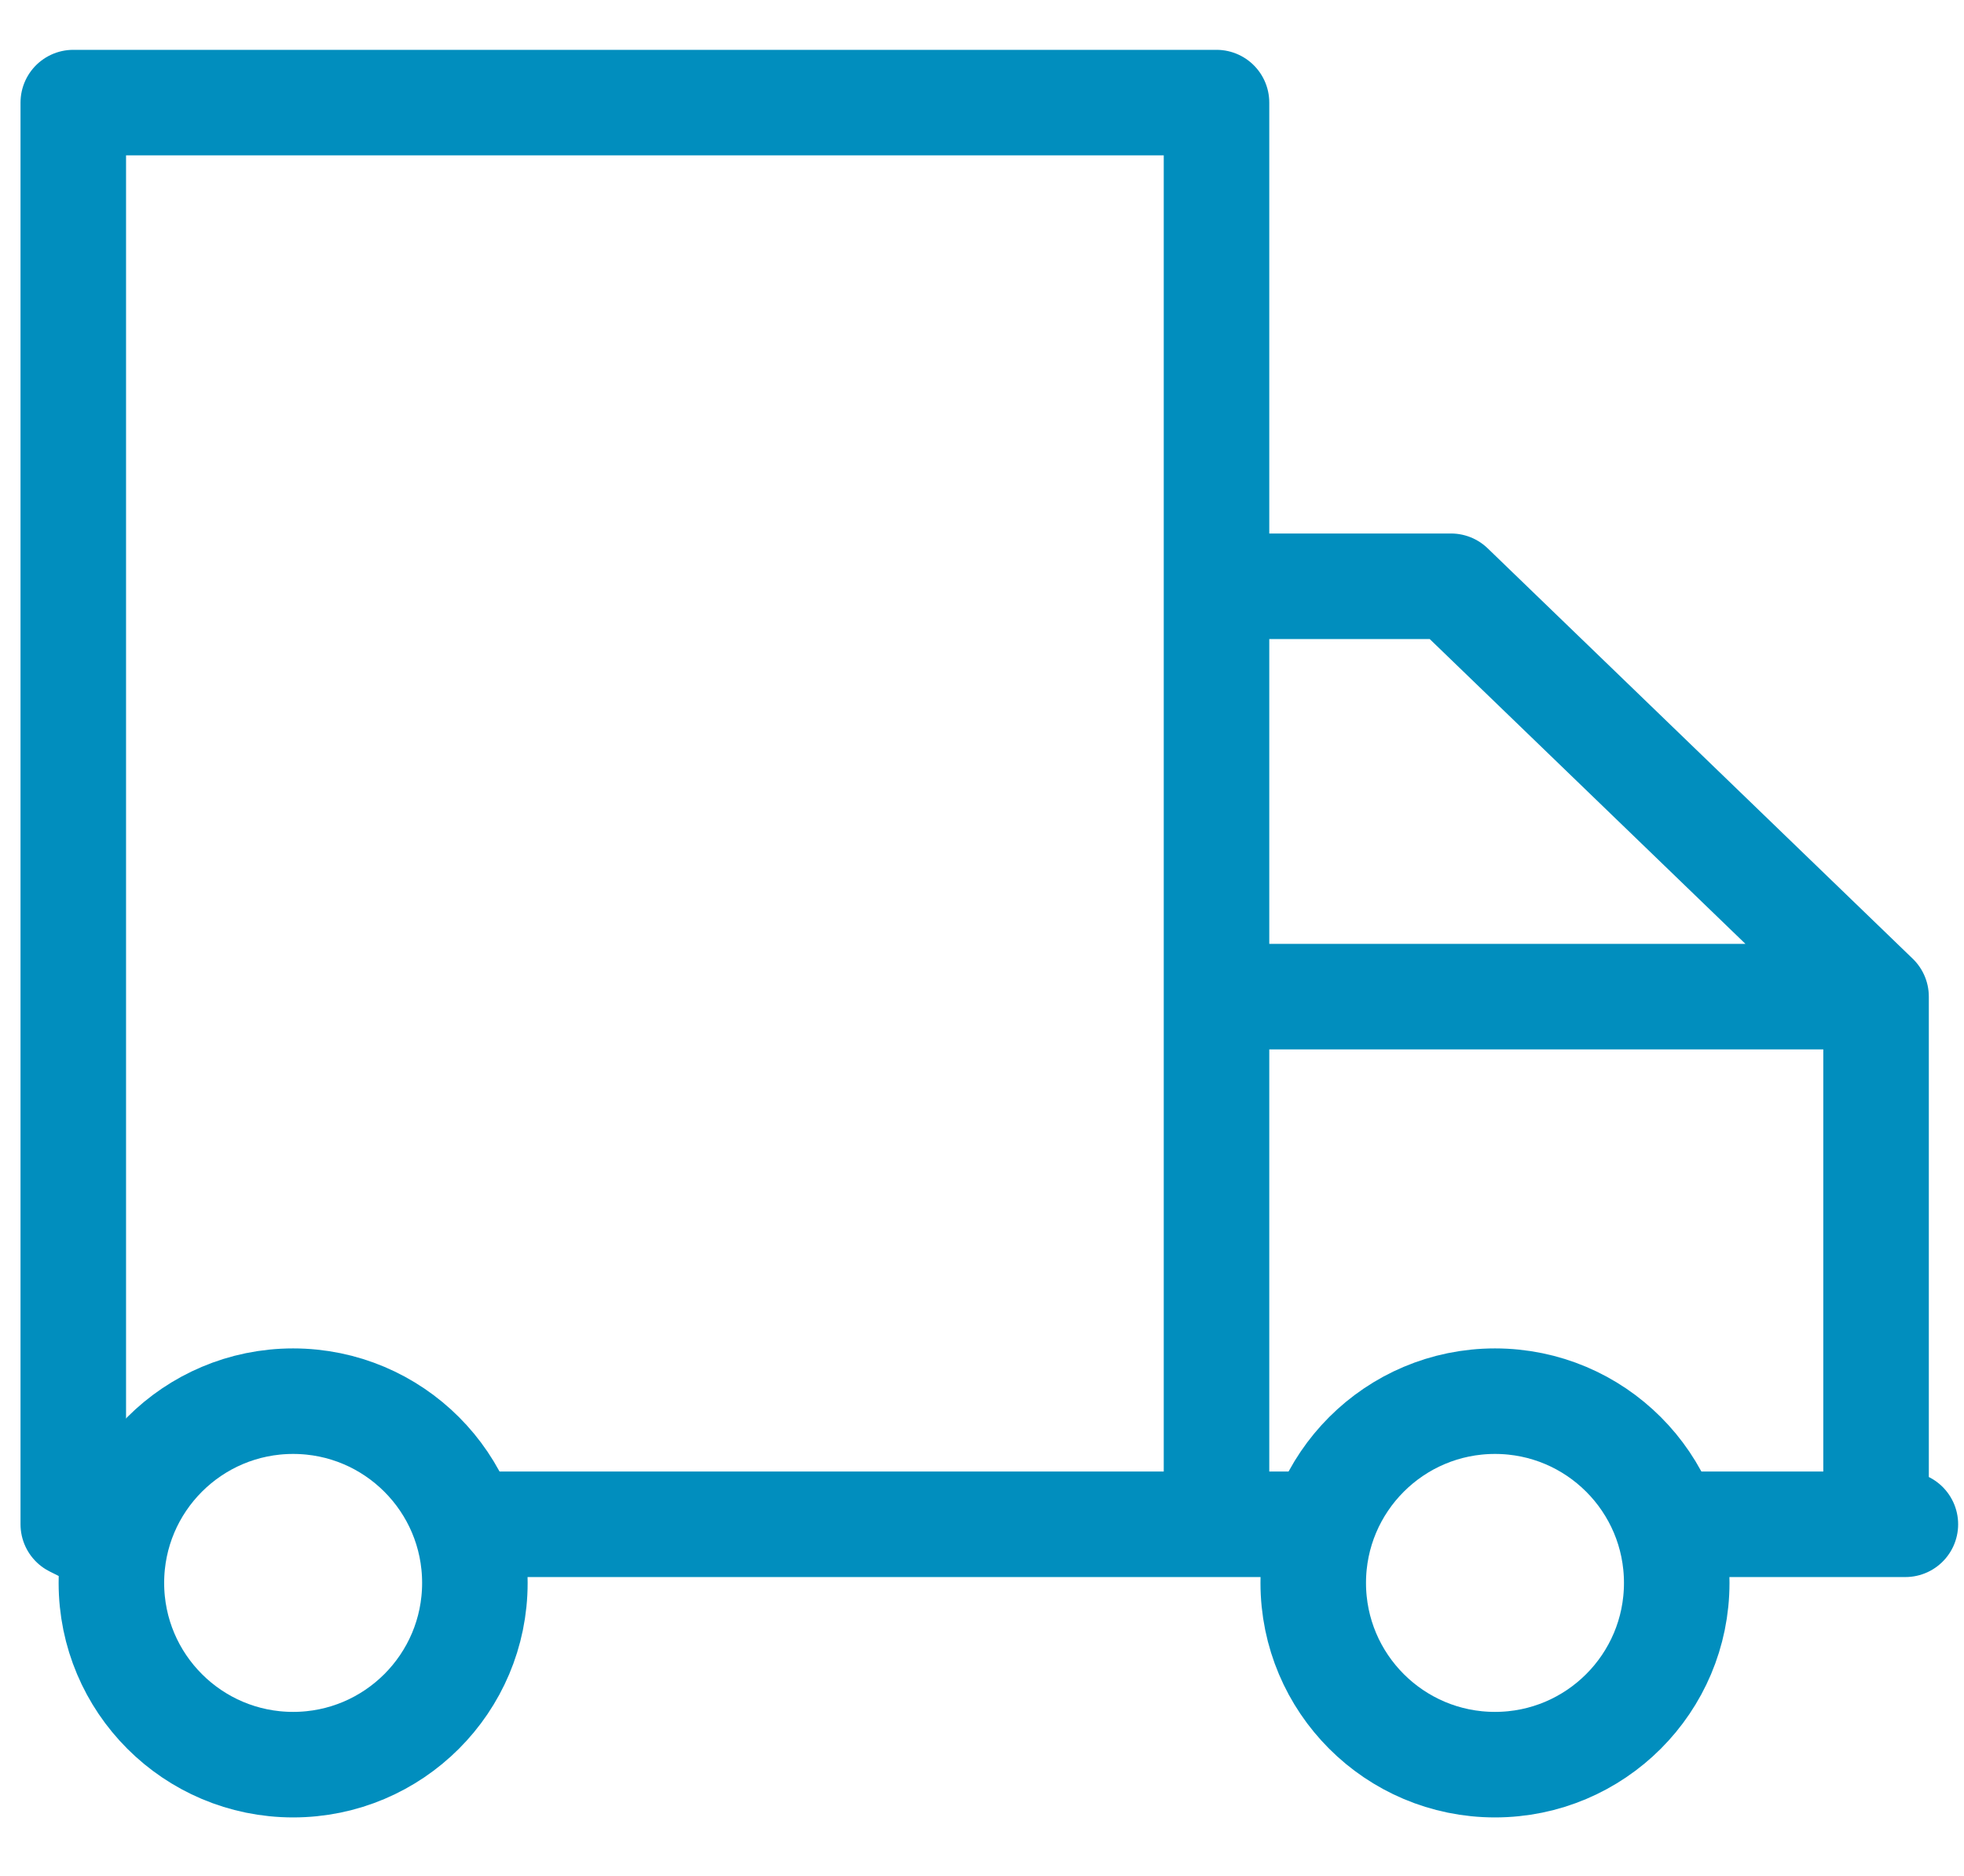 <svg width="67" height="64" viewBox="0 0 67 64" fill="none" xmlns="http://www.w3.org/2000/svg">
<circle cx="10" cy="54" r="6.2" stroke="#018EBE" stroke-width="3.6"/>
<circle cx="51" cy="54" r="6.2" stroke="#018EBE" stroke-width="3.6"/>
<path d="M16.5 52H41.5M45 52H41.5M58 52H64M65 52H64M41.5 52V34M3.5 52.5L2.5 52V3.5H41.5V34M42 20H49.5L64 34M64 34V52M64 34H41.5" stroke="#018EBE" stroke-width="3.6" stroke-linecap="round" stroke-linejoin="round"/>
</svg>
